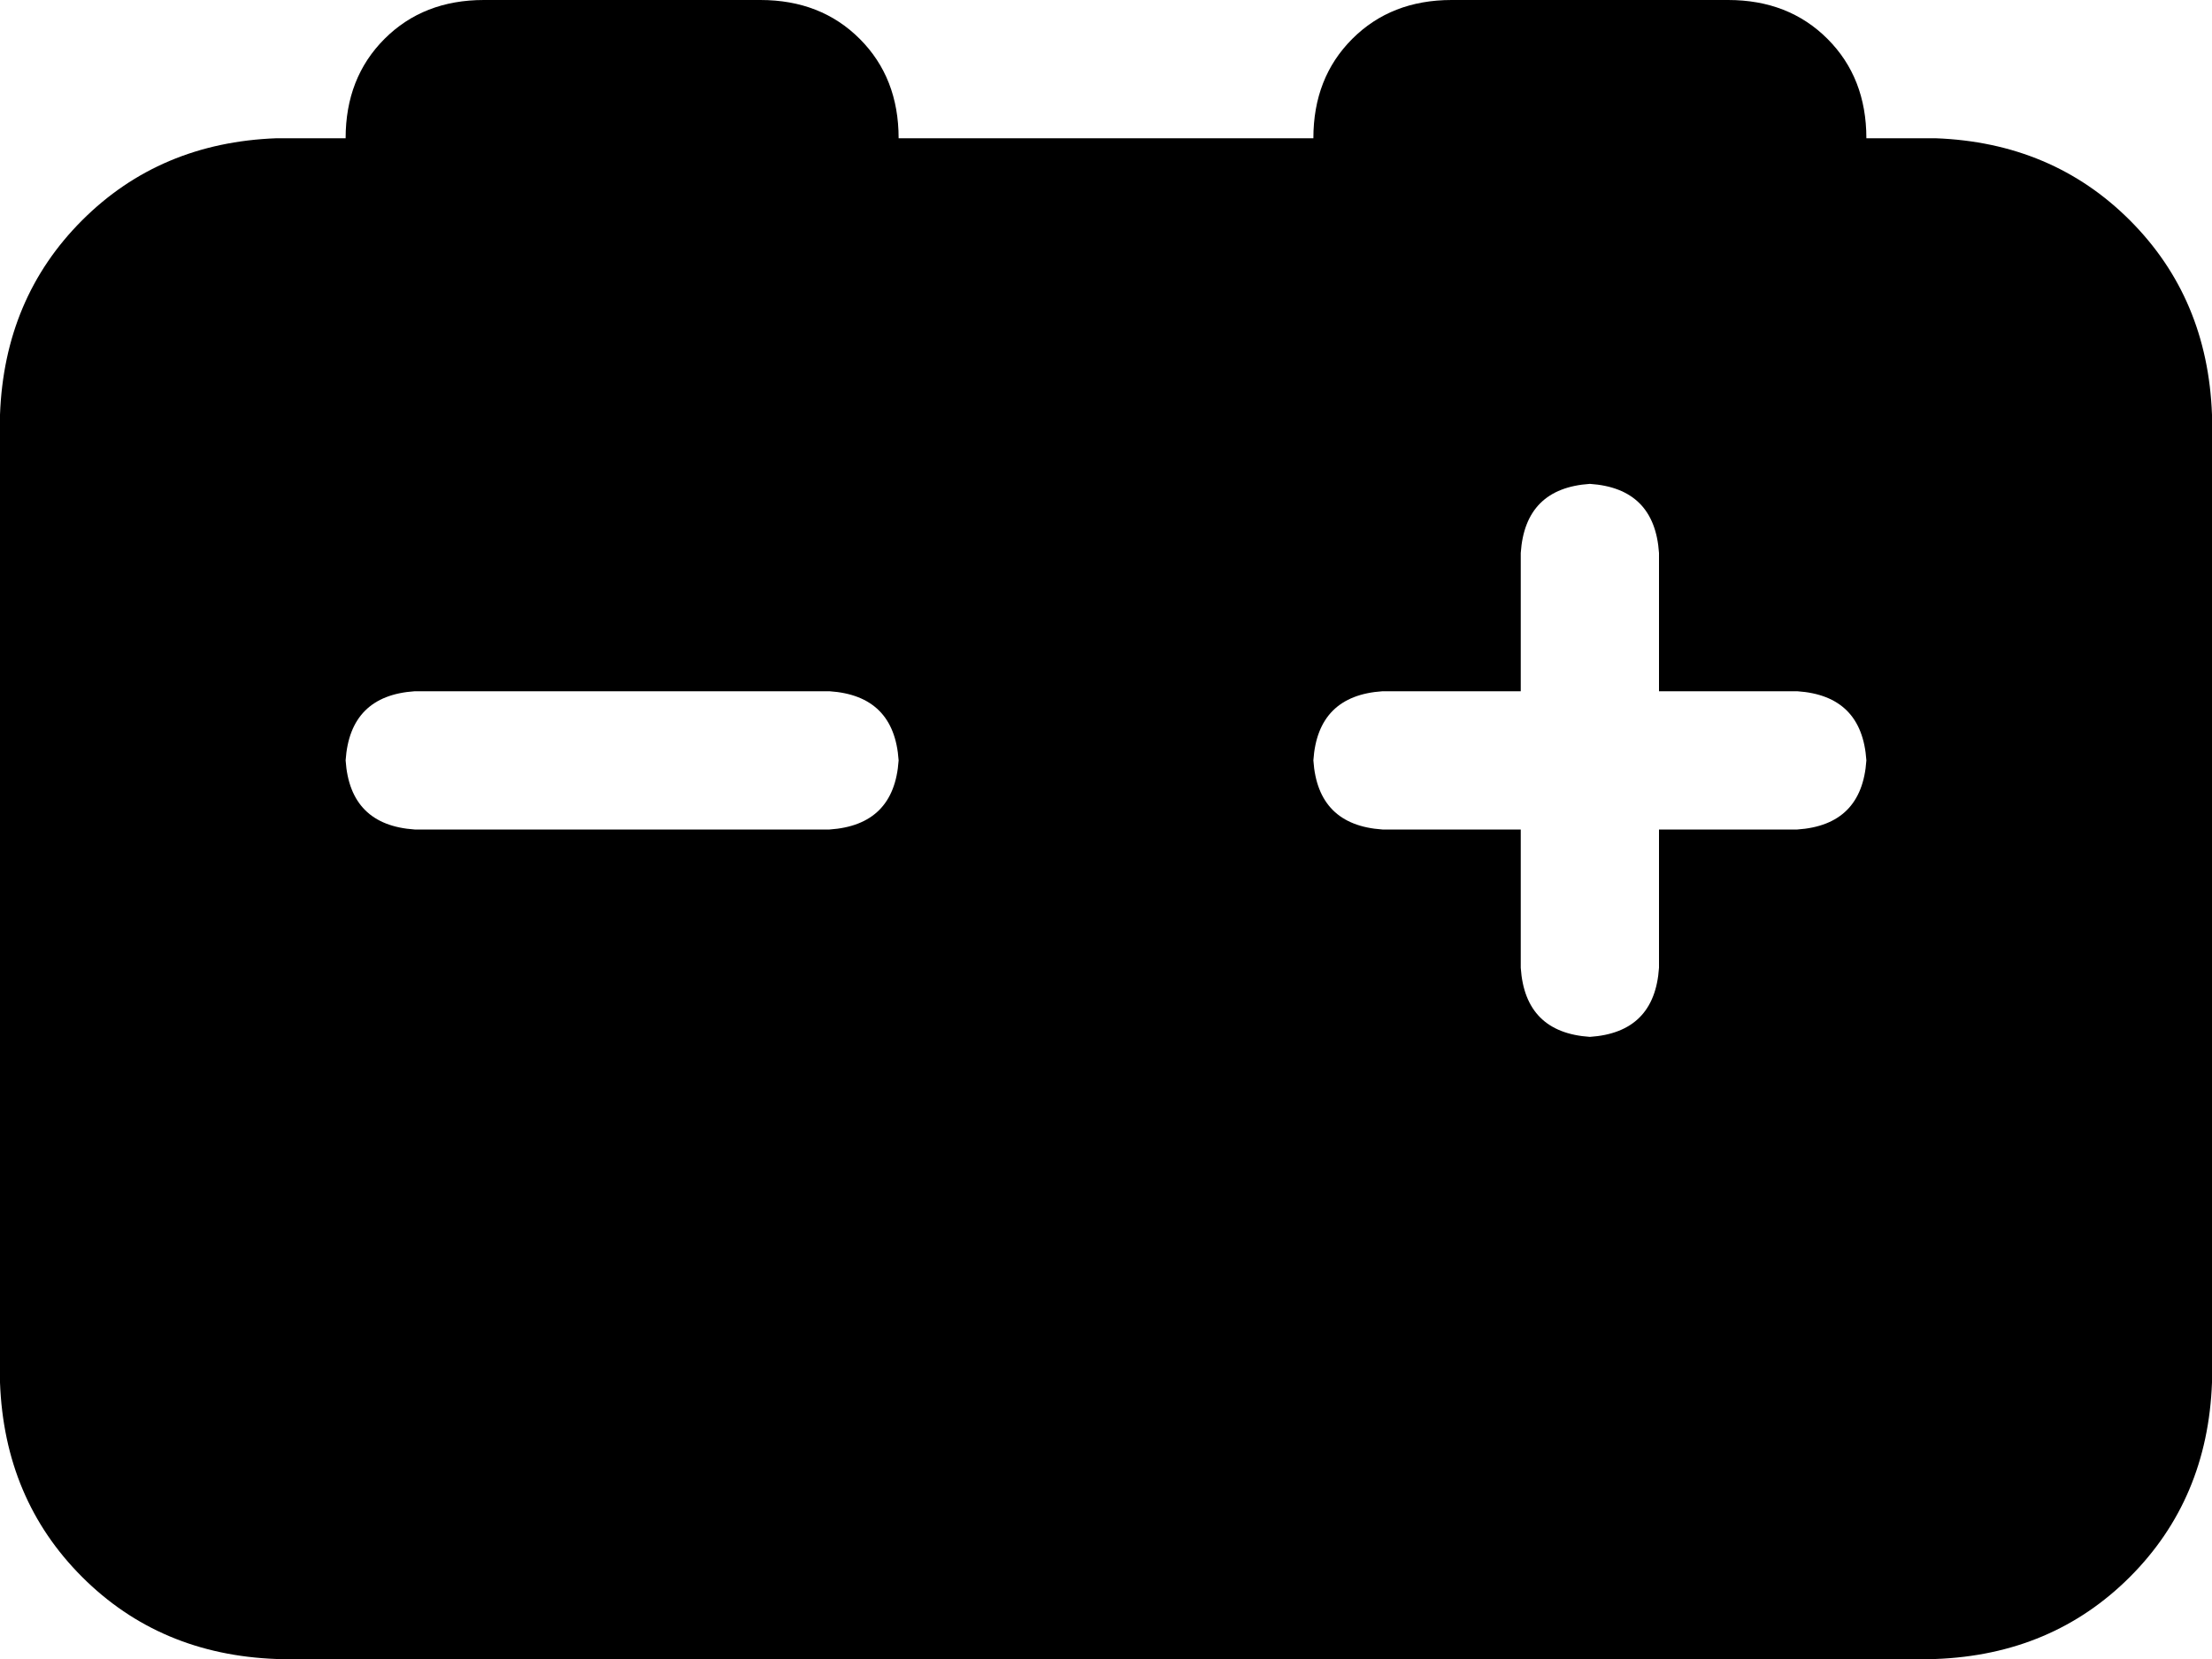 <svg viewBox="0 0 512 384">
  <path
    d="M 80 32 Q 80 18 89 9 L 89 9 Q 98 0 112 0 L 176 0 Q 190 0 199 9 Q 208 18 208 32 L 304 32 Q 304 18 313 9 Q 322 0 336 0 L 400 0 Q 414 0 423 9 Q 432 18 432 32 L 448 32 Q 475 33 493 51 Q 511 69 512 96 L 512 320 Q 511 347 493 365 Q 475 383 448 384 L 64 384 Q 37 383 19 365 Q 1 347 0 320 L 0 96 Q 1 69 19 51 Q 37 33 64 32 L 80 32 L 80 32 Z M 384 128 Q 383 113 368 112 Q 353 113 352 128 L 352 160 L 320 160 Q 305 161 304 176 Q 305 191 320 192 L 352 192 L 352 224 Q 353 239 368 240 Q 383 239 384 224 L 384 192 L 416 192 Q 431 191 432 176 Q 431 161 416 160 L 384 160 L 384 128 L 384 128 Z M 80 176 Q 81 191 96 192 L 192 192 Q 207 191 208 176 Q 207 161 192 160 L 96 160 Q 81 161 80 176 L 80 176 Z"
  />
</svg>